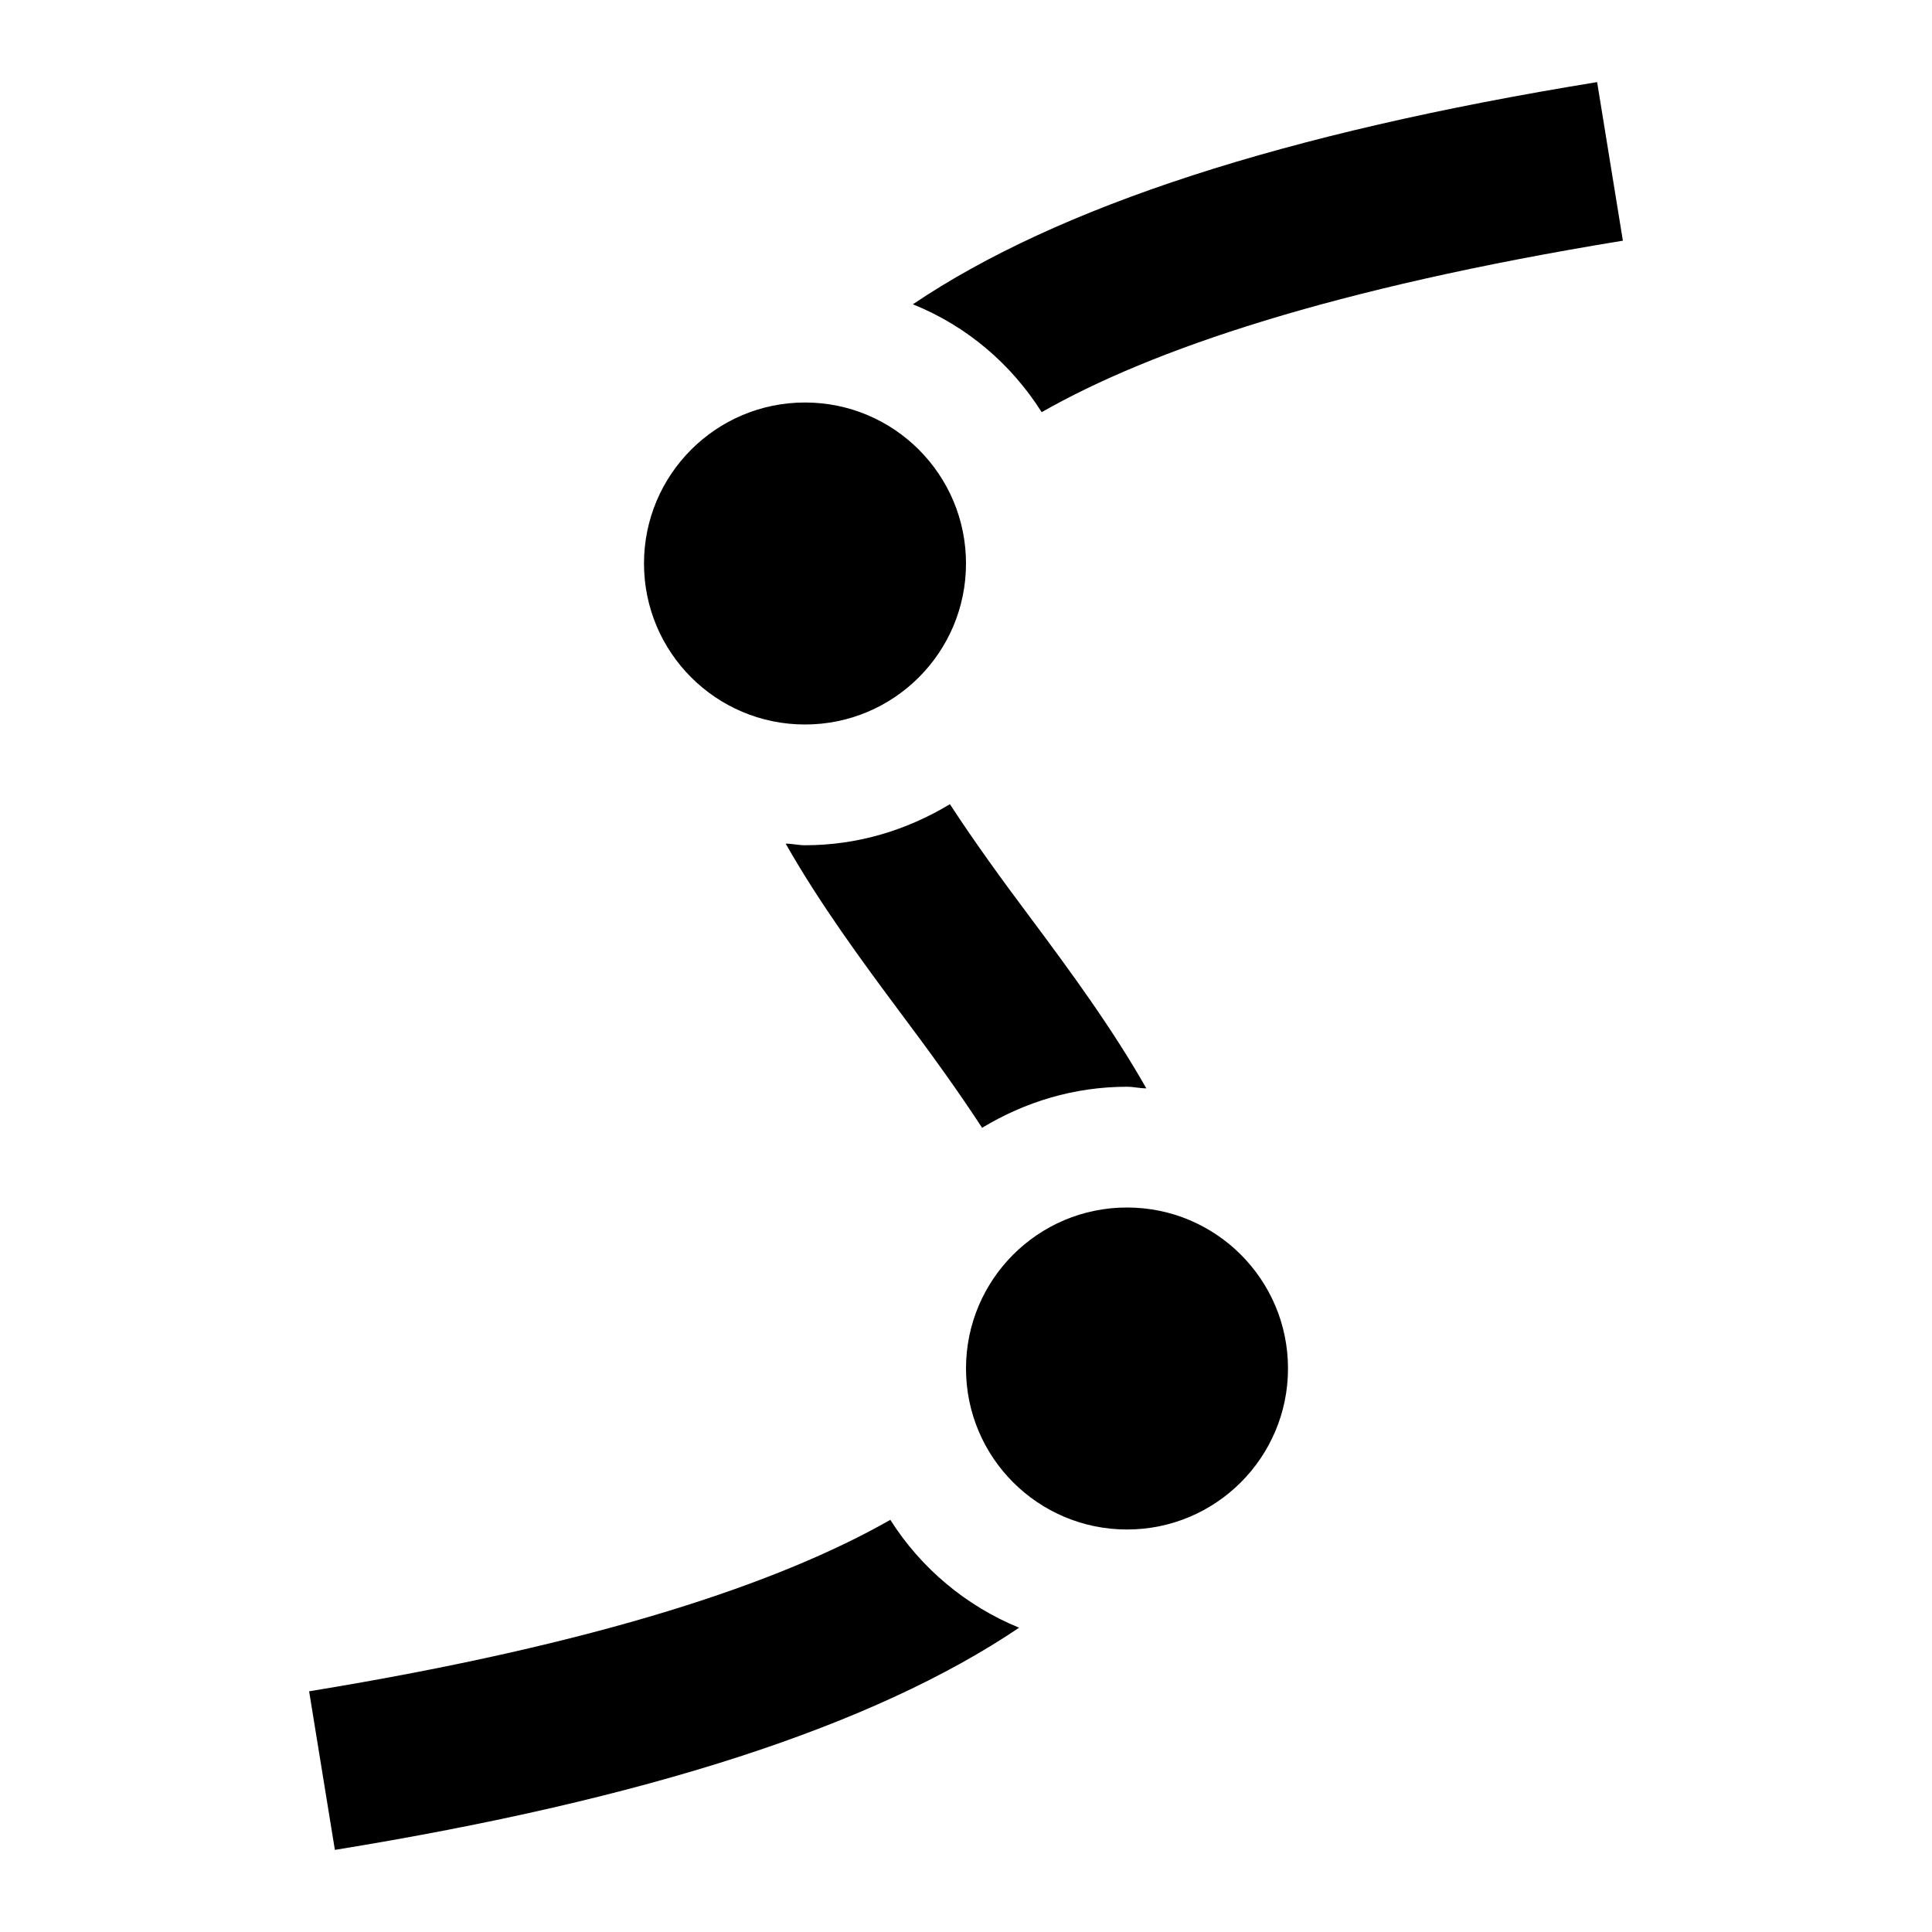 <svg xmlns="http://www.w3.org/2000/svg" viewBox="0 0 24 24">
	<path class="color-solid" d="M12.94,5.12c1.37-0.78,3.61-1.54,7.22-2.13l-0.32-1.97c-3.88,0.63-6.69,1.54-8.5,2.76C12.01,4.05,12.56,4.52,12.94,5.12z" />
	<path class="color-solid" d="M11.06,18.88c-1.37,0.78-3.61,1.54-7.22,2.13l0.32,1.97c3.88-0.63,6.69-1.54,8.5-2.76C12,19.95,11.44,19.48,11.06,18.88z" />
	<path class="color-solid" d="M11.8,9.99c-0.53,0.32-1.14,0.51-1.8,0.51c-0.08,0-0.16-0.02-0.24-0.02c0.42,0.74,0.94,1.45,1.44,2.12c0.36,0.48,0.7,0.95,1,1.41c0.53-0.32,1.14-0.51,1.8-0.51c0.08,0,0.16,0.02,0.24,0.02c-0.42-0.74-0.94-1.45-1.44-2.12C12.44,10.92,12.1,10.45,11.8,9.99z" />
	<circle class="color-vector" cx="14" cy="17" r="2" />
	<circle class="color-vector" cx="10" cy="7" r="2" />
</svg>
